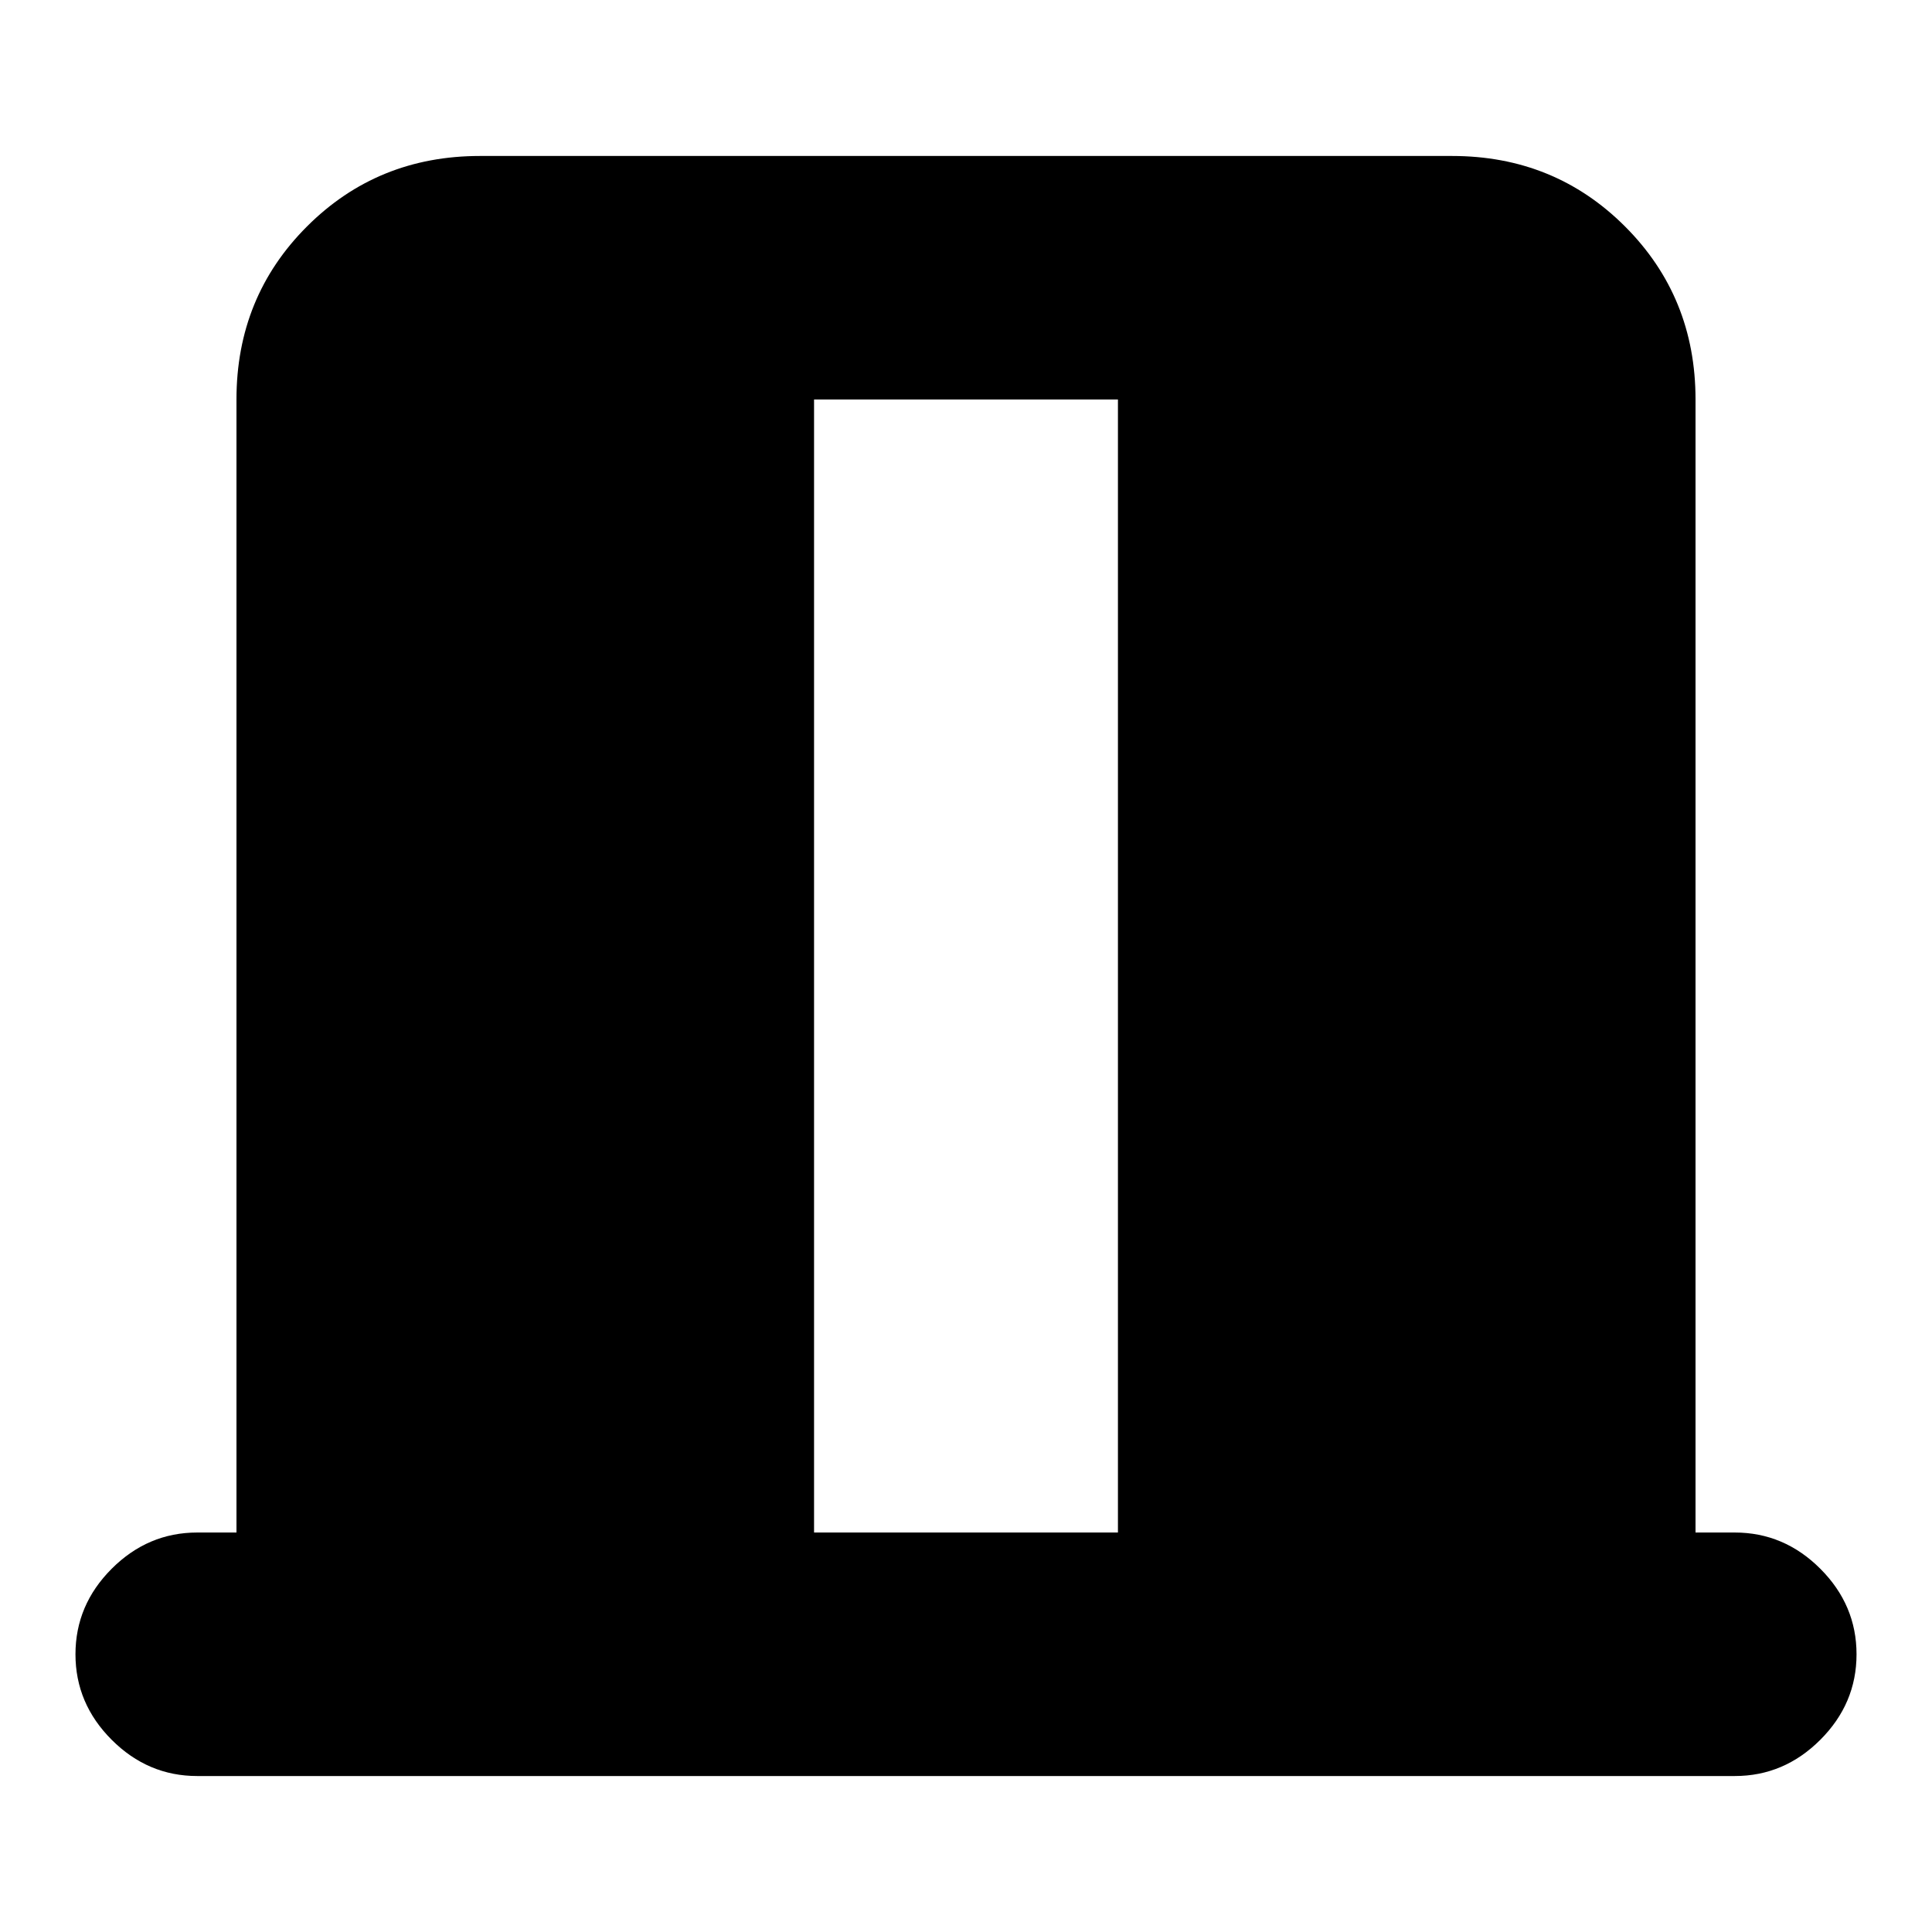 <svg xmlns="http://www.w3.org/2000/svg" height="24" viewBox="0 -960 960 960" width="24"><path d="M98-77.5q-24.5 0-42.5-18t-18-42.5q0-24.5 18-42.5t42.5-18h19.5v-563q0-50.94 35.03-85.97t85.97-35.03h483q50.94 0 85.97 35.03t35.03 85.97v563H862q24.5 0 42.5 18t18 42.5q0 24.5-18 42.5t-42.5 18H98Zm306.5-121h151v-563h-151v563Z"/></svg>